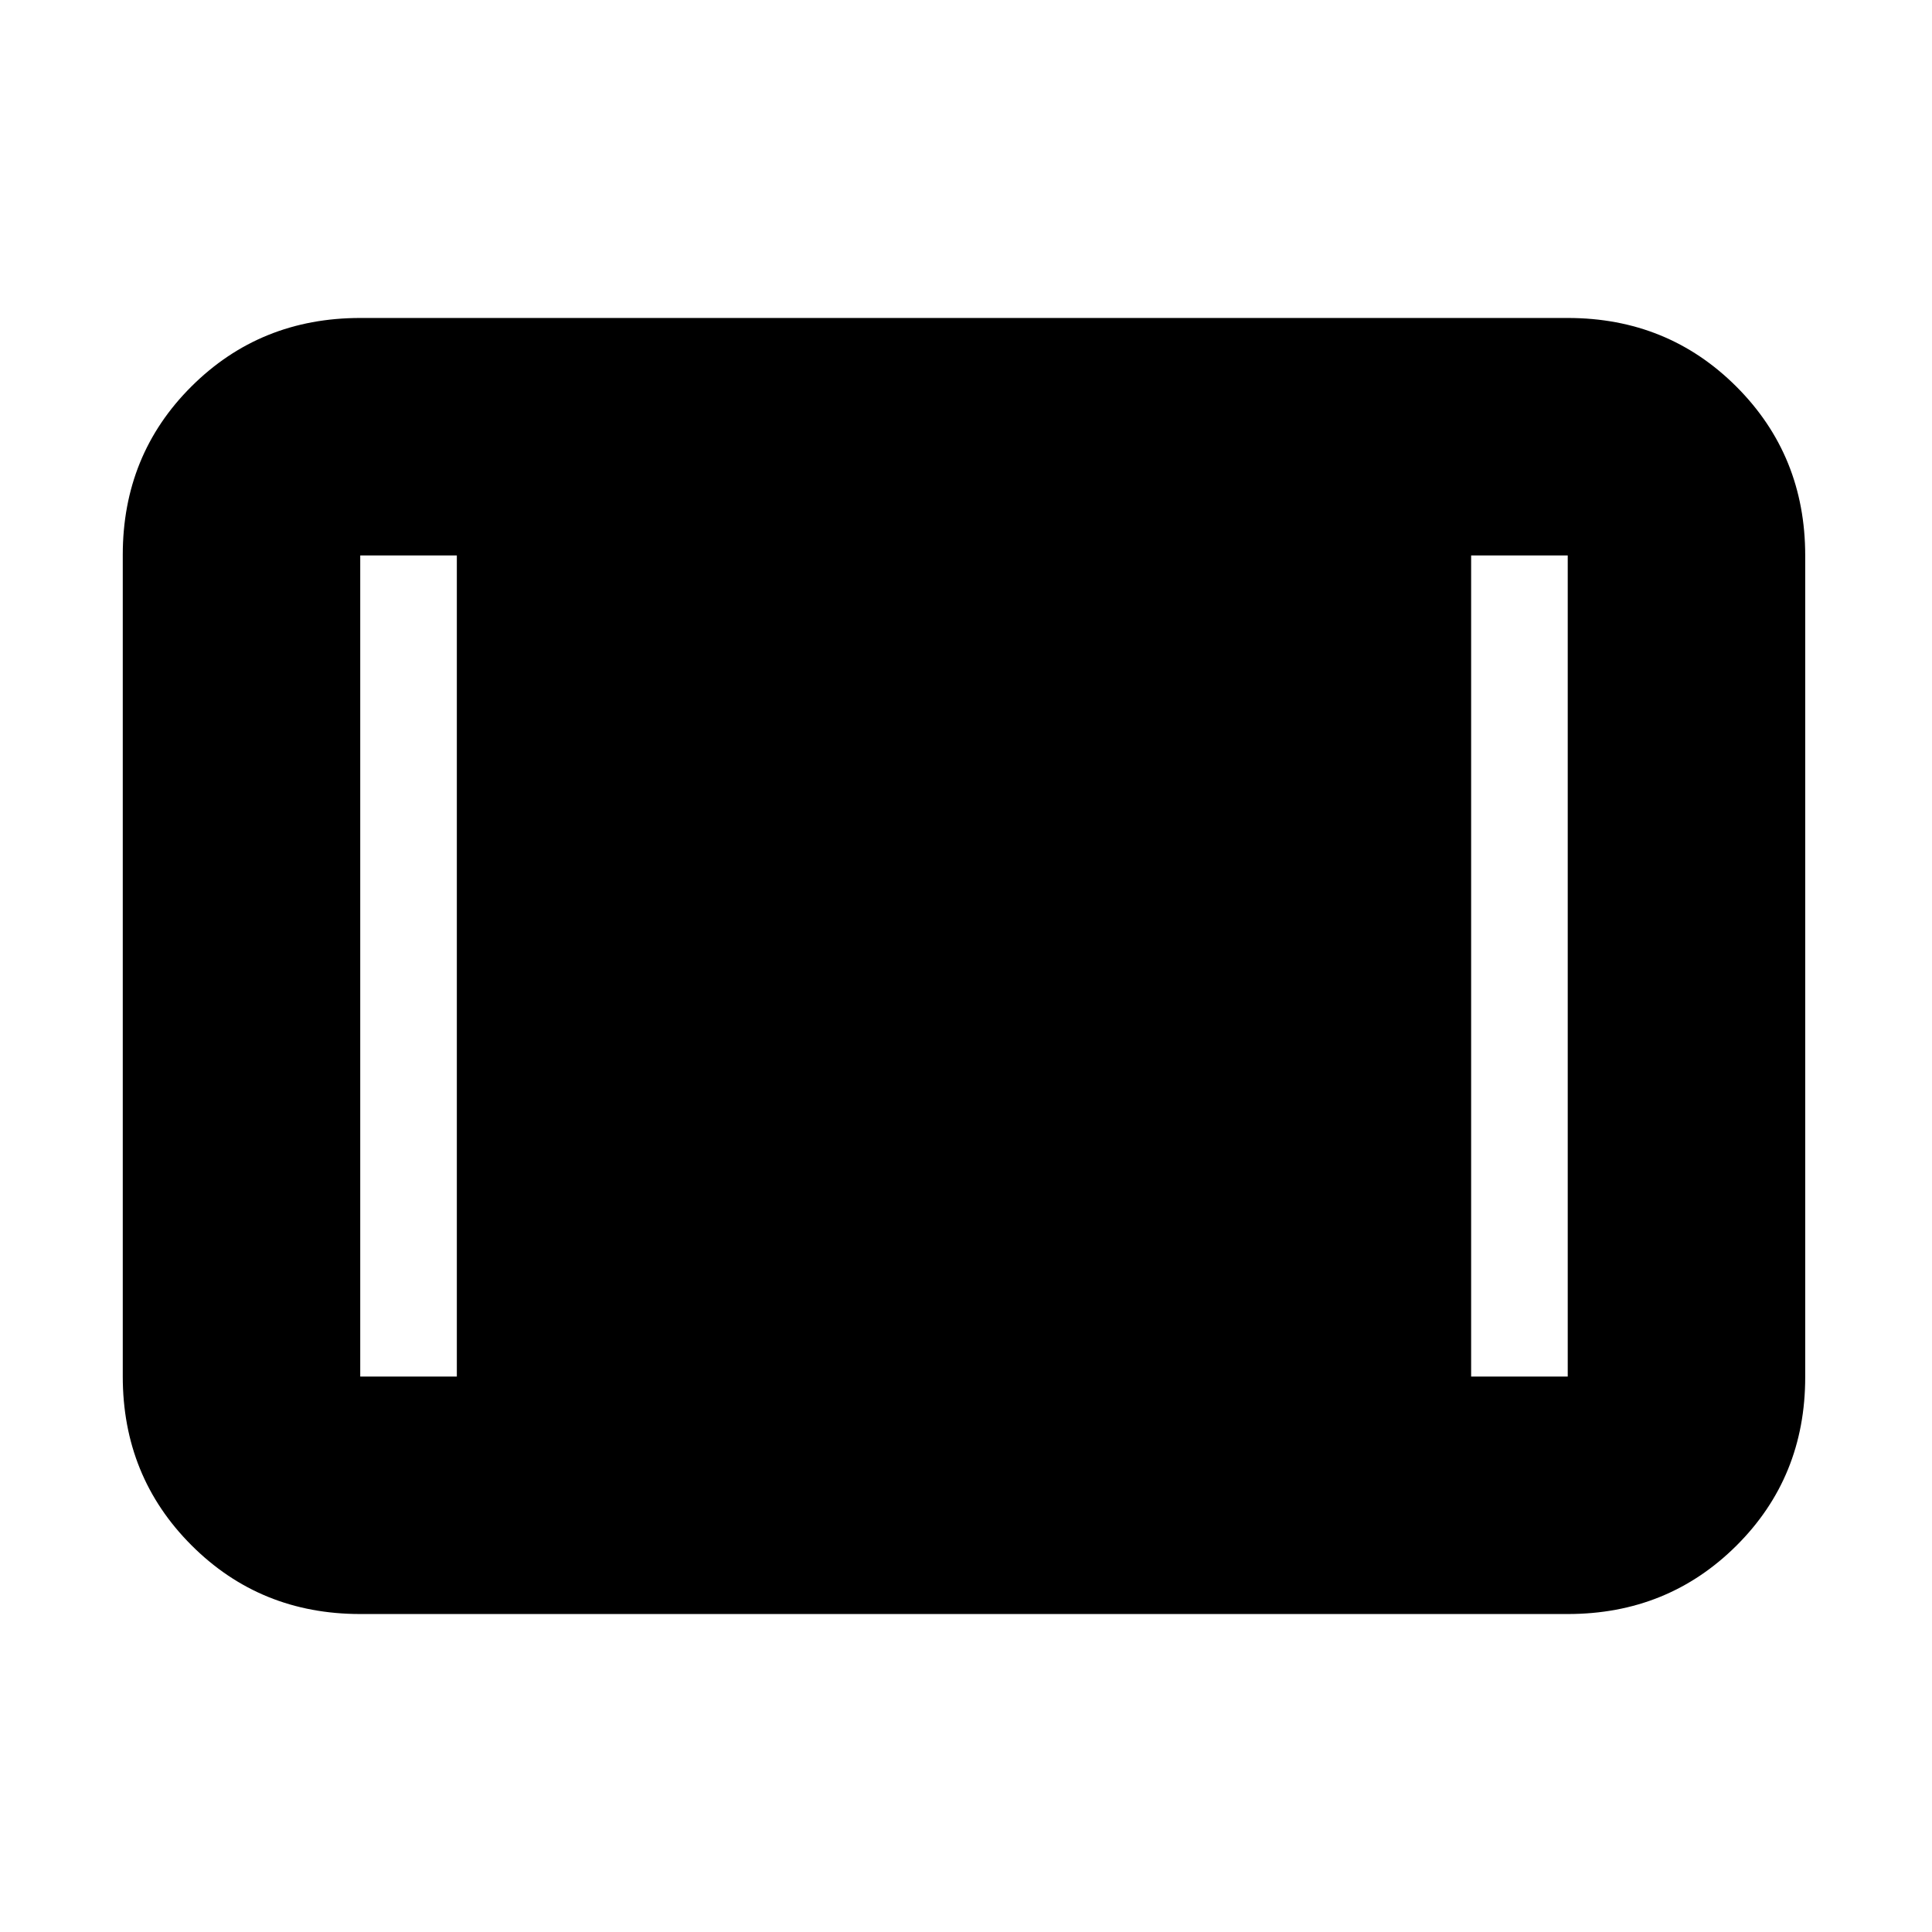 <svg xmlns="http://www.w3.org/2000/svg" height="20" viewBox="0 -960 960 960" width="20"><path d="M179-158q-49.7 0-83.85-34.162Q61-226.324 61-276.04v-408.243Q61-734 95.15-768T179-802h600q49.7 0 83.85 34.162Q897-733.676 897-683.96v408.243Q897-226 862.85-192T779-158H179Zm0-118h48v-408h-48v408Zm552 0h48v-408h-48v408Z"/></svg>